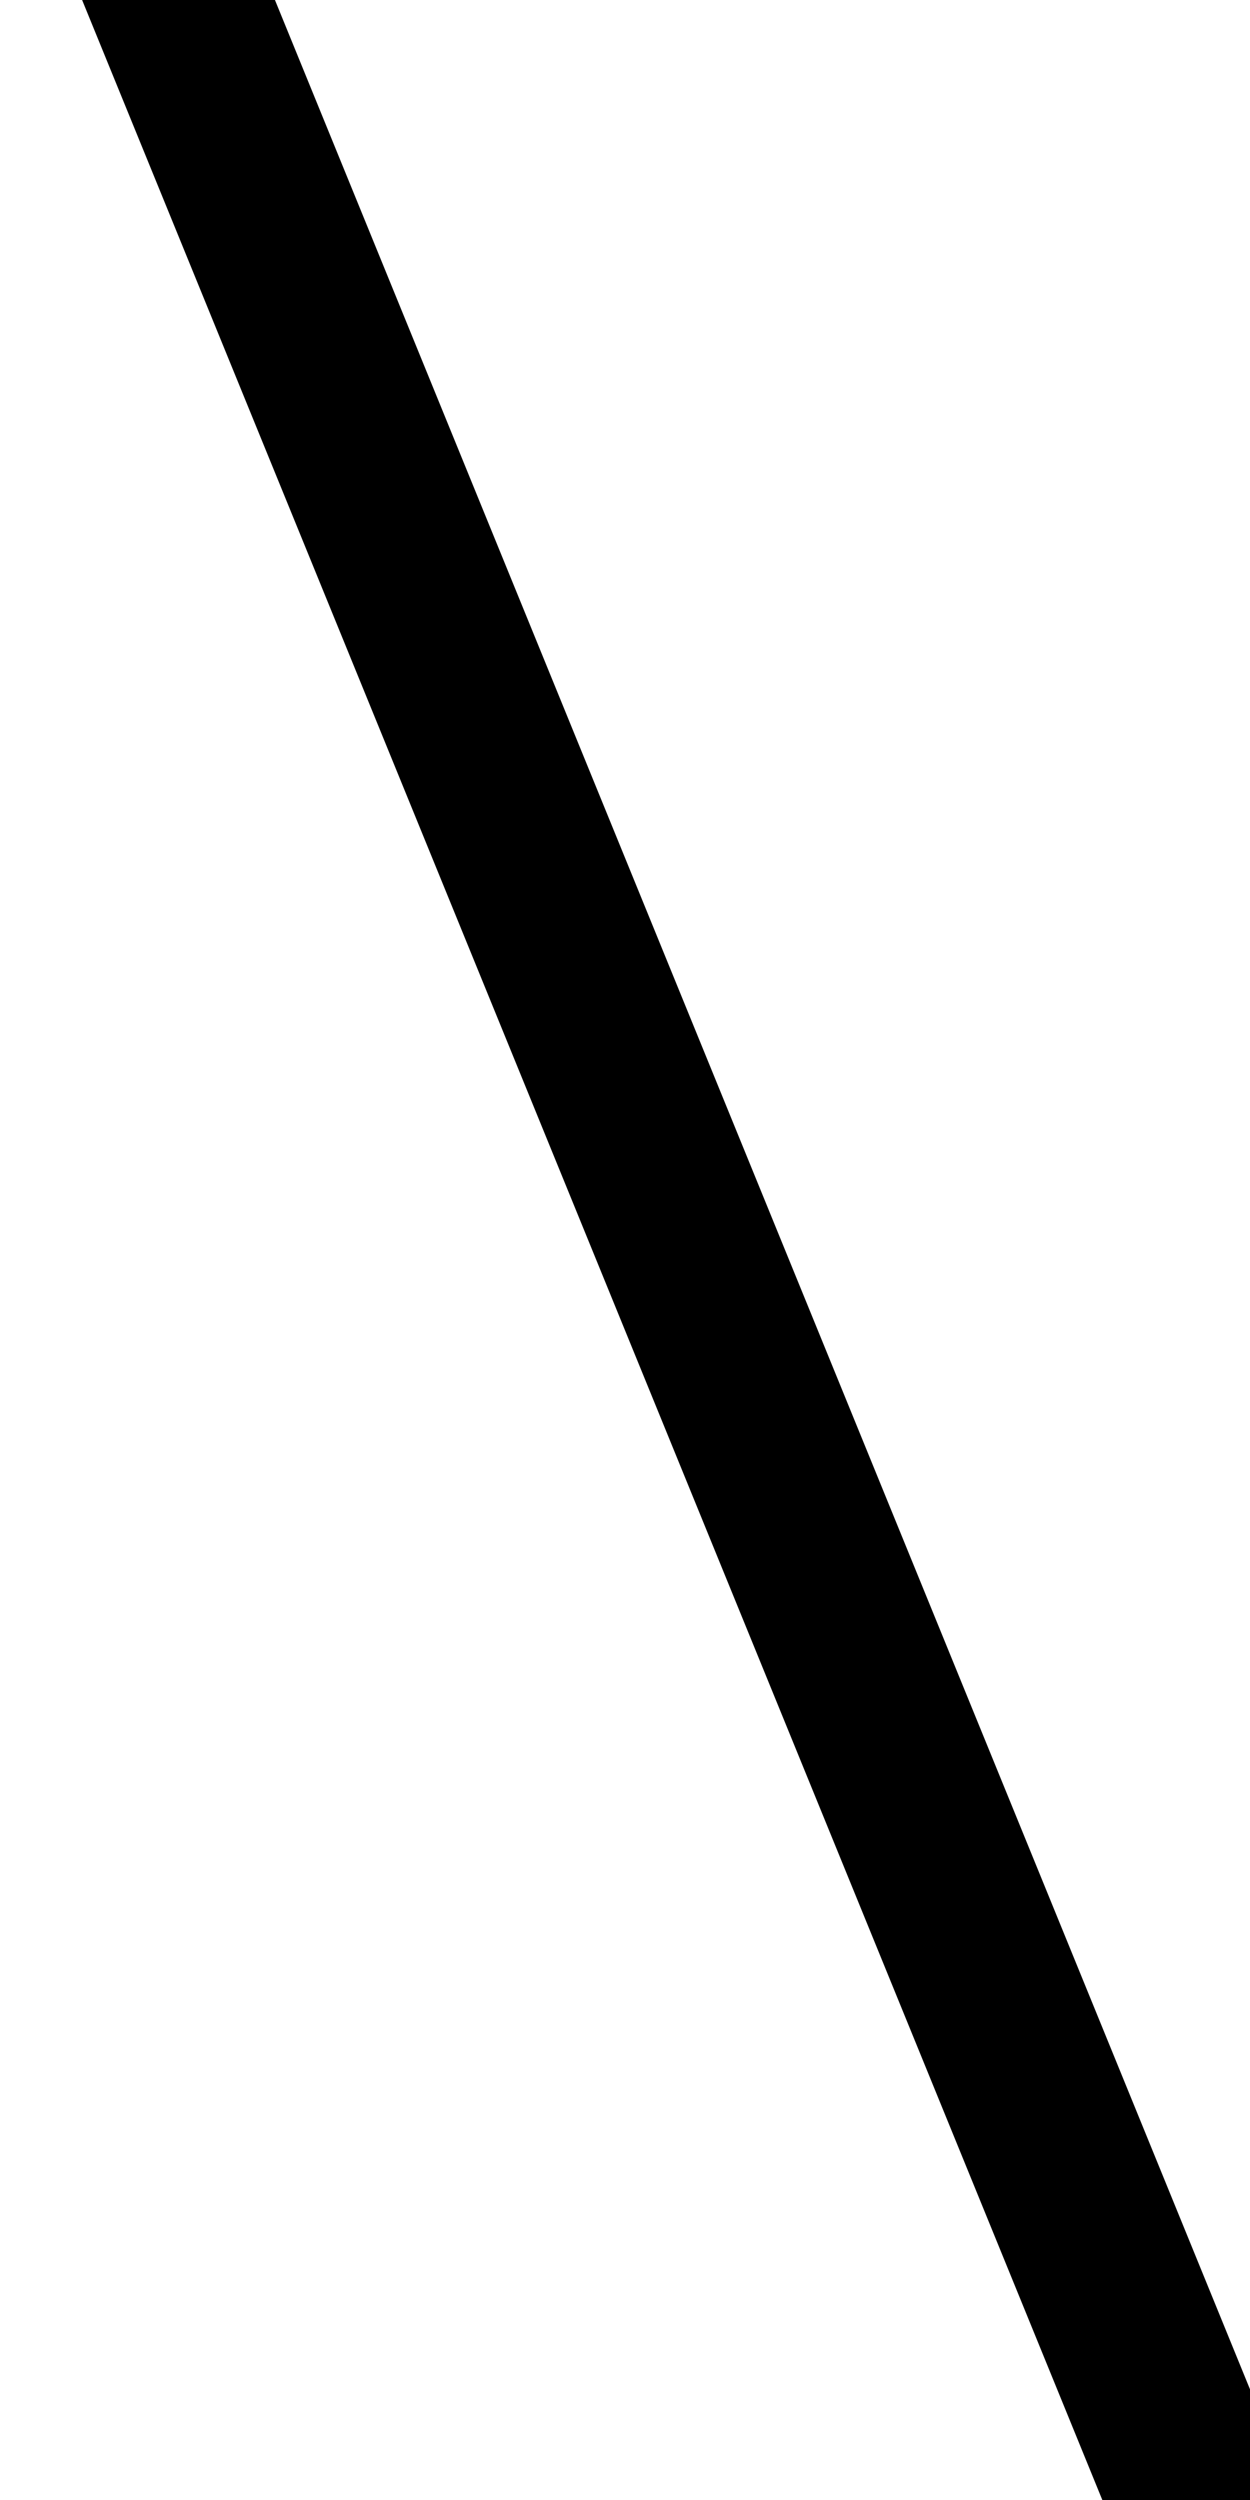<?xml version="1.0" encoding="UTF-8" standalone="no"?>
<svg
   xmlns:dc="http://purl.org/dc/elements/1.1/"
   xmlns:cc="http://creativecommons.org/ns#"
   xmlns:rdf="http://www.w3.org/1999/02/22-rdf-syntax-ns#"
   xmlns:svg="http://www.w3.org/2000/svg"
   xmlns="http://www.w3.org/2000/svg"
   id="svg3355"
   height="2048"
   width="1024"
   version="1.1">
  <defs
     id="defs3357" />
  <g
     id="layer1"
     transform="matrix(-0.795,0.325,0.378,0.926,880.109,602.718)">
    <path
       style="display:inline;fill:#000000;fill-opacity:1;stroke:none"
       id="path5114-5-3"
       d="m 440.991,1475.707 -0.322,-2627.291 170.29,-59.792 0.322,2627.291 z" />
  </g>
</svg>
